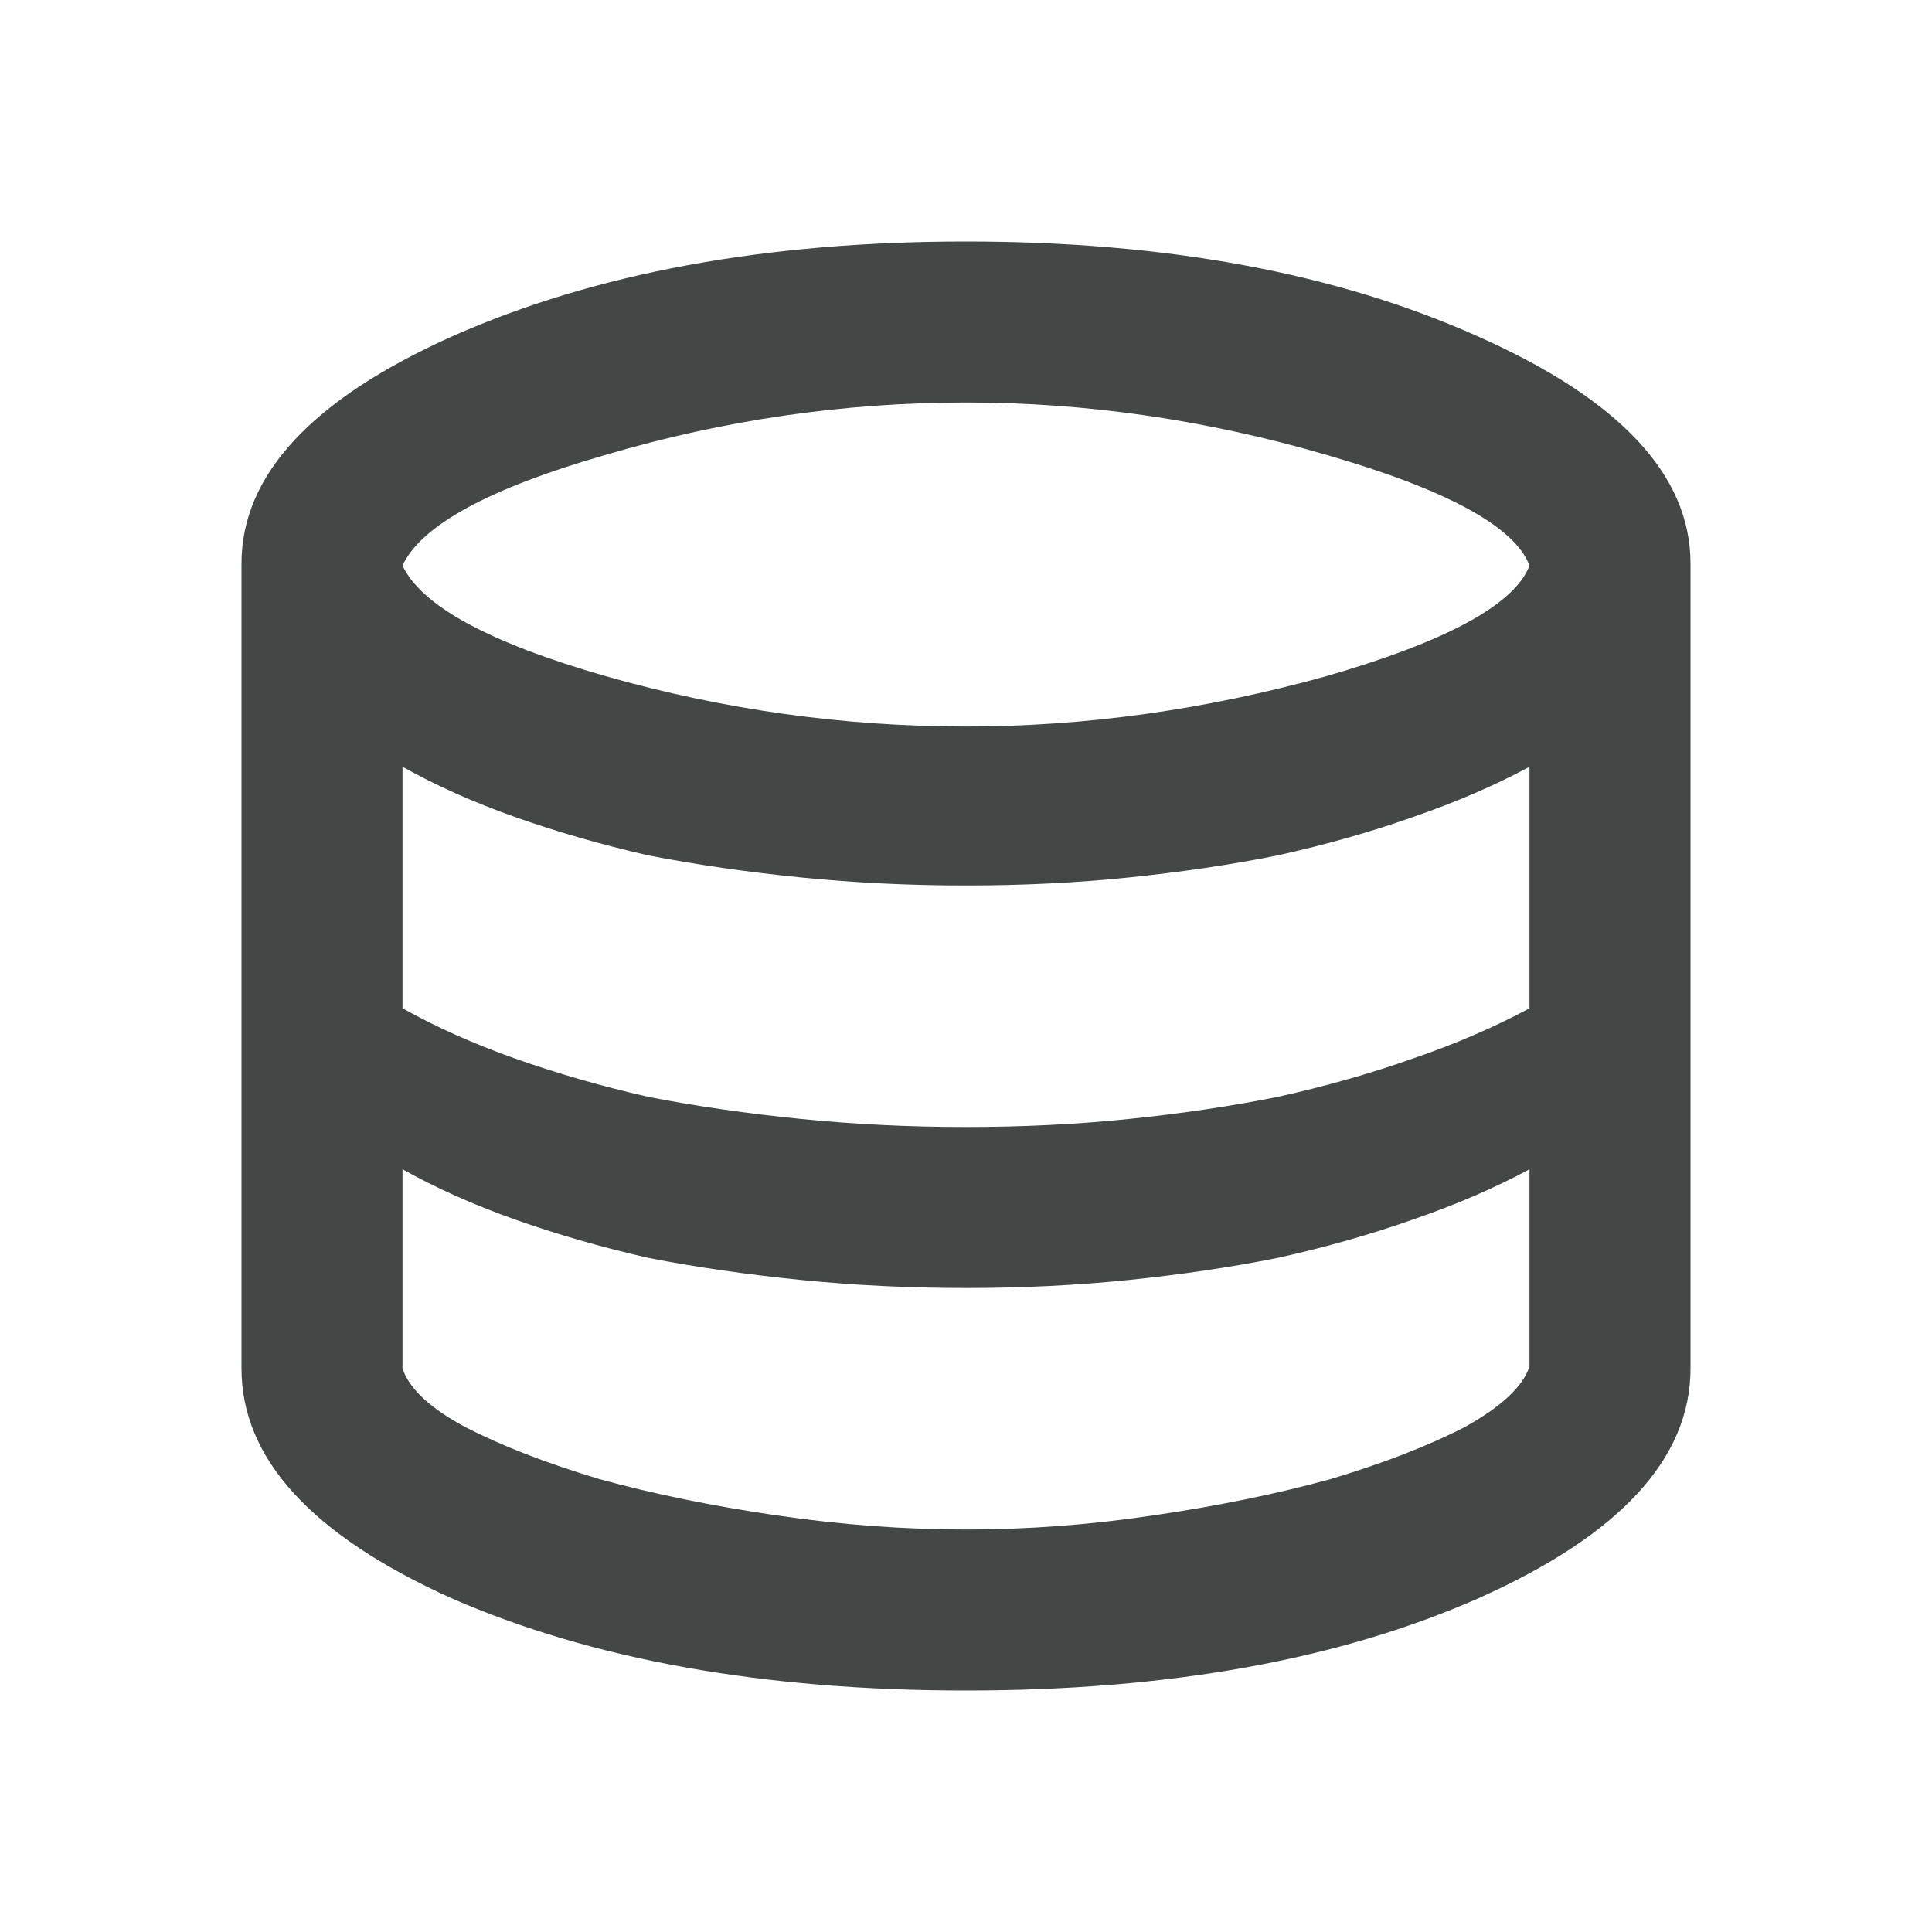 <svg width="24" height="24" viewBox="0 0 24 24" fill="none" xmlns="http://www.w3.org/2000/svg">
<g clip-path="url(#clip0_3065_14721)">
<path d="M12 21C9.483 21 7.35 20.617 5.6 19.85C3.867 19.067 3 18.117 3 17V7C3 5.9 3.875 4.958 5.625 4.175C7.392 3.392 9.517 3 12 3C14.483 3 16.6 3.392 18.35 4.175C20.117 4.958 21 5.9 21 7V17C21 18.117 20.125 19.067 18.375 19.85C16.642 20.617 14.517 21 12 21ZM12 9.025C13.483 9.025 14.975 8.817 16.475 8.4C17.975 7.967 18.817 7.508 19 7.025C18.817 6.542 17.975 6.083 16.475 5.65C14.992 5.217 13.5 5 12 5C10.483 5 8.992 5.217 7.525 5.65C6.075 6.067 5.233 6.525 5 7.025C5.233 7.525 6.075 7.983 7.525 8.4C8.992 8.817 10.483 9.025 12 9.025ZM12 14C12.7 14 13.375 13.967 14.025 13.9C14.675 13.833 15.292 13.742 15.875 13.625C16.475 13.492 17.033 13.333 17.55 13.15C18.083 12.967 18.567 12.758 19 12.525V9.525C18.567 9.758 18.083 9.967 17.55 10.15C17.033 10.333 16.475 10.492 15.875 10.625C15.292 10.742 14.675 10.833 14.025 10.9C13.375 10.967 12.7 11 12 11C11.3 11 10.617 10.967 9.95 10.9C9.283 10.833 8.65 10.742 8.05 10.625C7.467 10.492 6.917 10.333 6.4 10.15C5.883 9.967 5.417 9.758 5 9.525V12.525C5.417 12.758 5.883 12.967 6.4 13.15C6.917 13.333 7.467 13.492 8.05 13.625C8.65 13.742 9.283 13.833 9.95 13.9C10.617 13.967 11.3 14 12 14ZM12 19C12.767 19 13.542 18.942 14.325 18.825C15.125 18.708 15.858 18.558 16.525 18.375C17.192 18.175 17.75 17.958 18.2 17.725C18.65 17.475 18.917 17.225 19 16.975V14.525C18.567 14.758 18.083 14.967 17.55 15.15C17.033 15.333 16.475 15.492 15.875 15.625C15.292 15.742 14.675 15.833 14.025 15.9C13.375 15.967 12.7 16 12 16C11.3 16 10.617 15.967 9.95 15.9C9.283 15.833 8.65 15.742 8.05 15.625C7.467 15.492 6.917 15.333 6.4 15.15C5.883 14.967 5.417 14.758 5 14.525V17C5.083 17.25 5.342 17.492 5.775 17.725C6.225 17.958 6.783 18.175 7.45 18.375C8.117 18.558 8.85 18.708 9.65 18.825C10.45 18.942 11.233 19 12 19Z" fill="#444746"/>
</g>
<defs>
<clipPath id="clip0_3065_14721">
<rect width="24" height="24" fill="white"/>
</clipPath>
</defs>
</svg>
